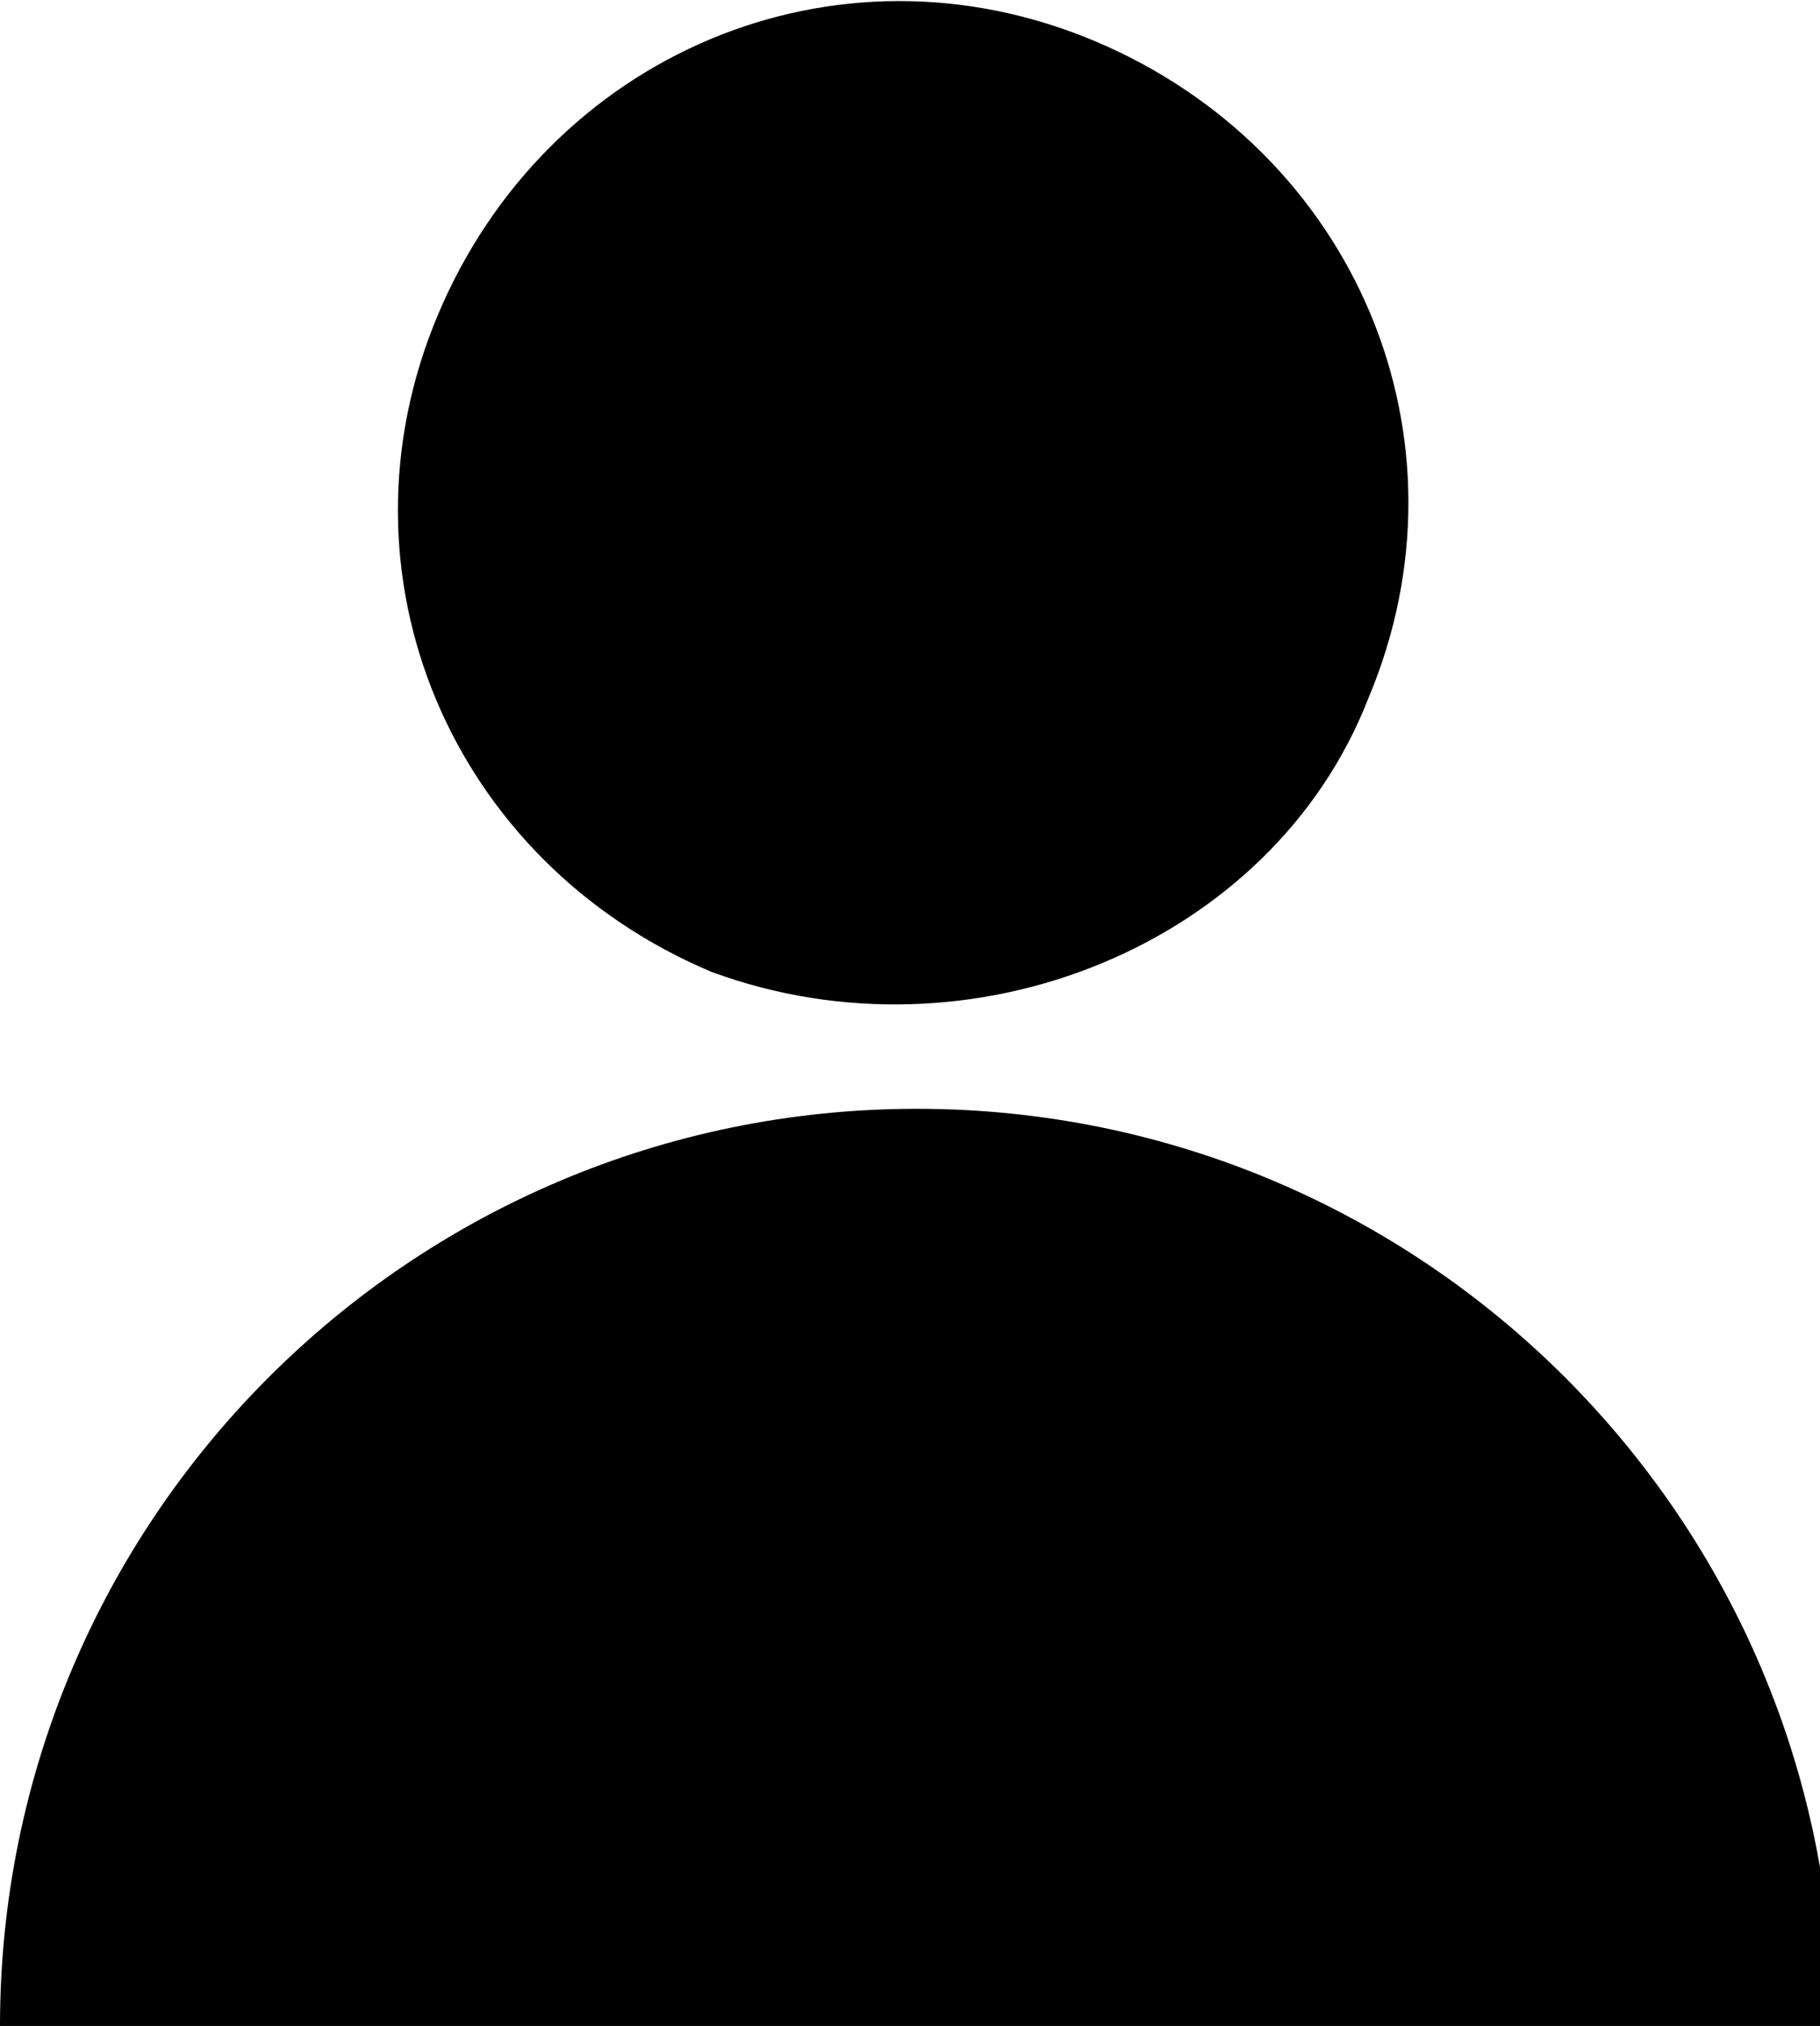 <?xml version="1.0" encoding="utf-8"?>
<!-- Generator: Adobe Illustrator 24.0.1, SVG Export Plug-In . SVG Version: 6.00 Build 0)  -->
<svg version="1.1" id="Layer_1" xmlns="http://www.w3.org/2000/svg" xmlns:xlink="http://www.w3.org/1999/xlink" x="0px"
	y="0px" viewBox="0 0 13.3 14.8" style="enable-background:new 0 0 13.3 14.8;" xml:space="preserve">
	<path d="M10,5.1c0.8-1.9-0.1-4-2-4.8s-4,0.1-4.8,2c-0.8,1.9,0.1,4,2,4.8C7.1,7.8,9.3,6.9,10,5.1z" />
	<path d="M0,14.8c0-3.7,3-6.7,6.7-6.7s6.7,3,6.7,6.7H0z" />
</svg>